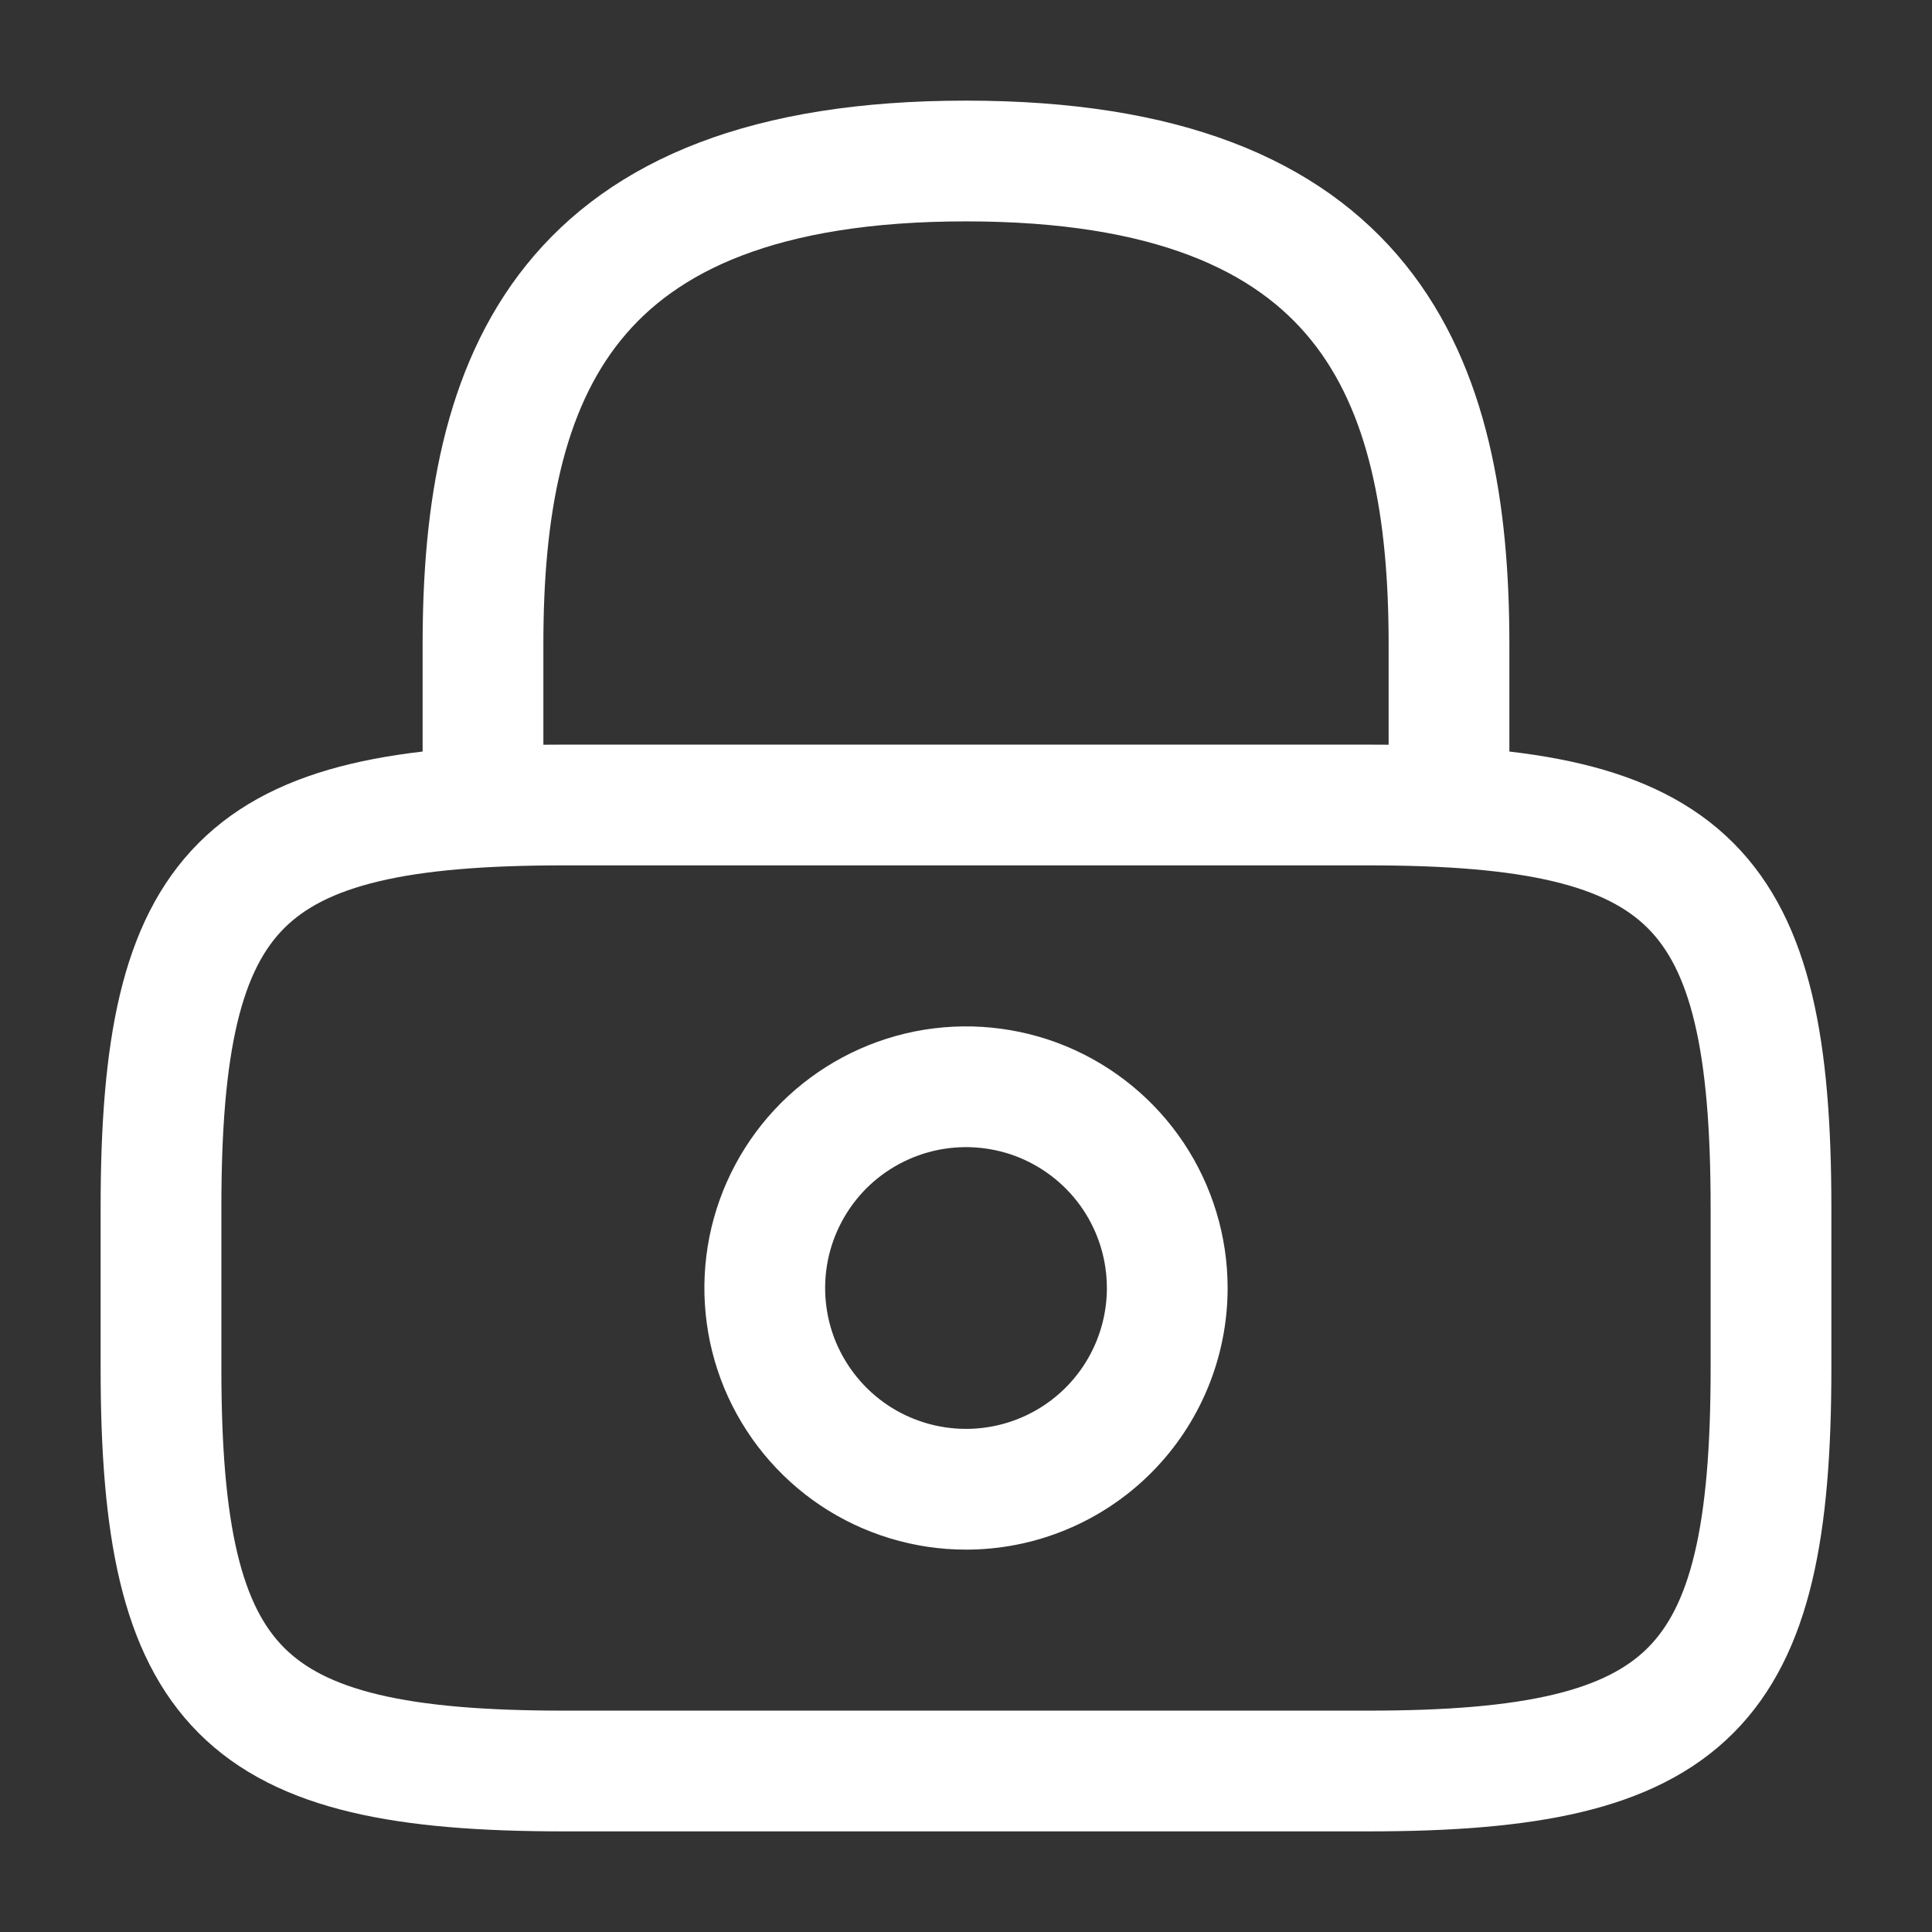 <svg width="24" height="24" viewBox="0 0 24 24" fill="none" xmlns="http://www.w3.org/2000/svg">
<rect x="0" y="0" width="24" height="24" fill="#333333" stroke="none"/>
<path d="M6 10V8C6 4.69 7 2 12 2C17 2 18 4.69 18 8V10" stroke="white" stroke-width="1.5" stroke-linecap="round" stroke-linejoin="round"/>
<path d="M12 18.5C11.505 18.5 11.022 18.353 10.611 18.079C10.2 17.804 9.88 17.413 9.69 16.957C9.501 16.5 9.452 15.997 9.548 15.512C9.645 15.027 9.883 14.582 10.232 14.232C10.582 13.883 11.027 13.645 11.512 13.548C11.997 13.452 12.5 13.501 12.957 13.69C13.414 13.88 13.804 14.2 14.079 14.611C14.353 15.022 14.5 15.505 14.5 16C14.5 16.663 14.237 17.299 13.768 17.768C13.299 18.237 12.663 18.5 12 18.5Z" stroke="white" stroke-width="1.5" stroke-linecap="round" stroke-linejoin="round"/>
<path d="M7 22C3 22 2 21 2 17V15C2 11 3 10 7 10H17C21 10 22 11 22 15V17C22 21 21 22 17 22H7Z" stroke="white" stroke-width="1.5" stroke-linecap="round" stroke-linejoin="round"/>
</svg>
